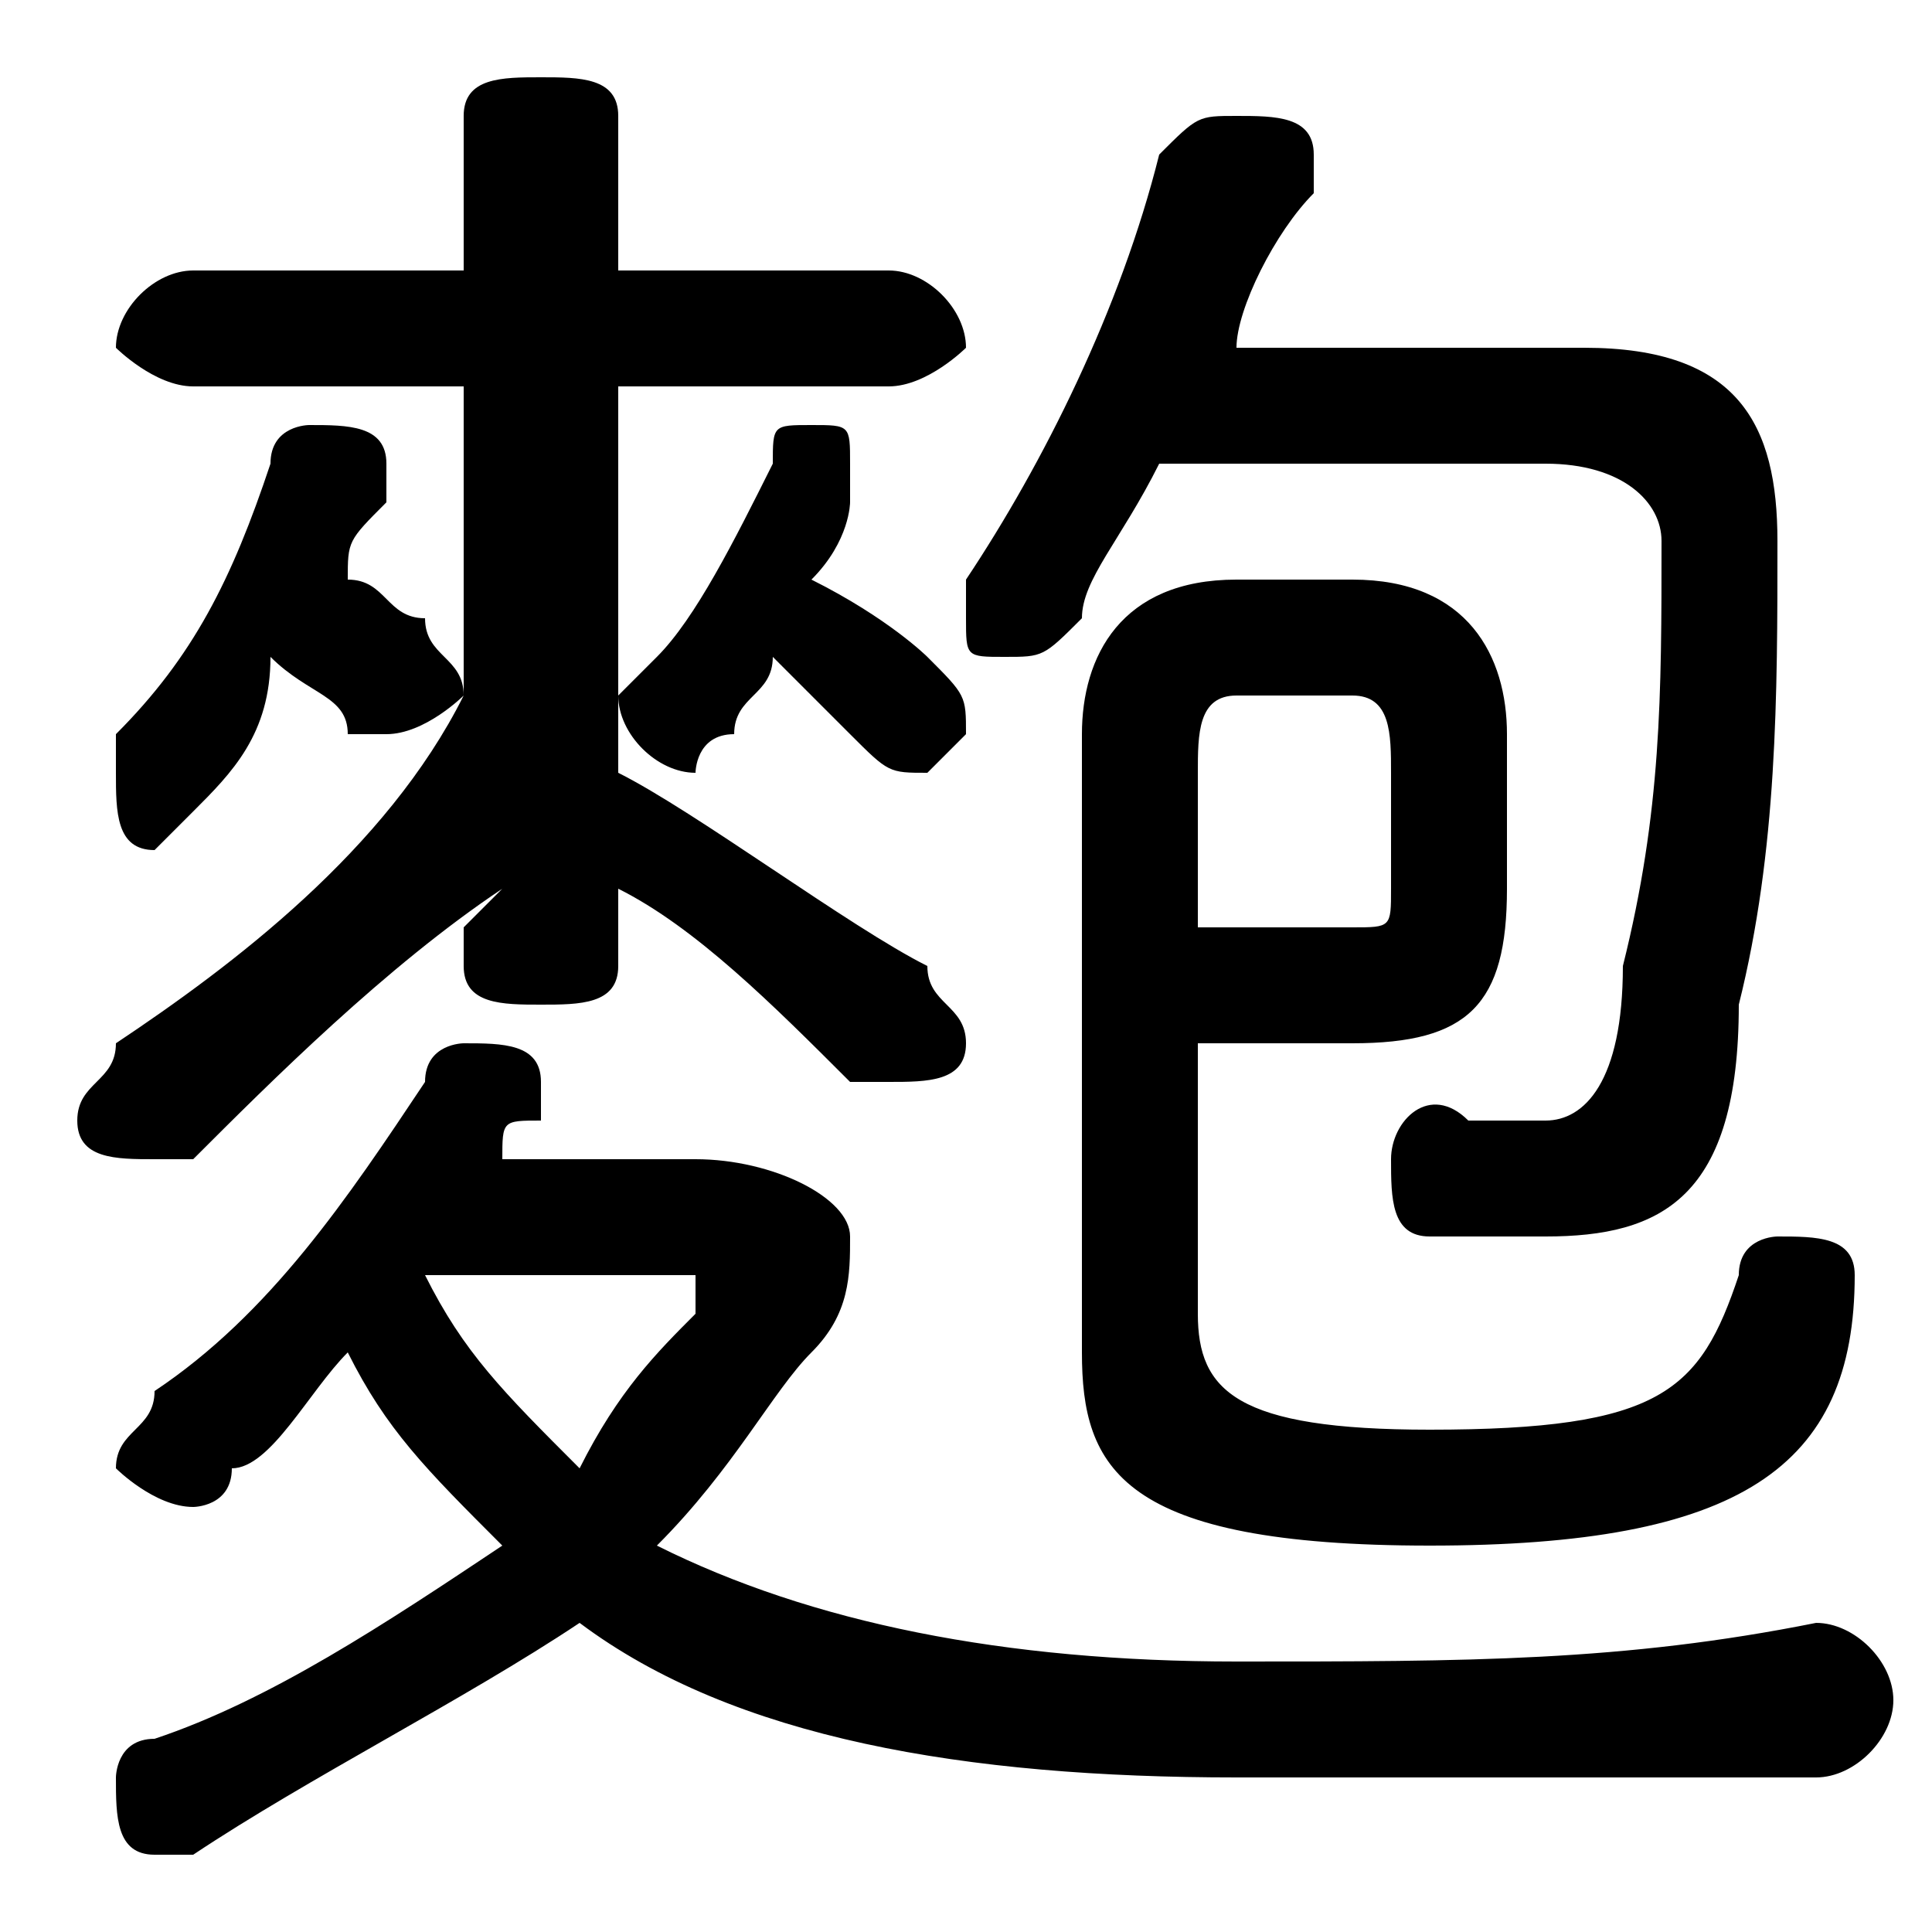 <svg xmlns="http://www.w3.org/2000/svg" viewBox="0 -44.0 50.0 50.0">
    <rect x="0" y="-44.0" width="50.0" height="50.0" fill="#808080" stroke="none"/>
    <g transform="scale(1, -1)">
        <!-- ボディの枠 -->
        <rect x="0" y="-6.0" width="50.0" height="50.0"
            stroke="white" fill="white"/>
        <!-- グリフ座標系の原点 -->
        <circle cx="0" cy="0" r="5" fill="white"/>
        <!-- グリフのアウトライン -->
        <g style="fill:black;stroke:#000000;stroke-width:0;stroke-linecap:round;stroke-linejoin:round;">
        <path d="M 40.0 32.0 C 42.0 32.0 43.0 31.0 43.0 30.0 C 43.0 26.0 43.0 23.0 42.0 19.0 C 42.0 16.0 41.0 15.0 40.0 15.0 C 39.0 15.0 39.0 15.0 38.0 15.0 C 37.0 16.0 36.0 15.0 36.0 14.0 C 36.0 13.0 36.0 12.0 37.0 12.0 C 38.0 12.0 39.0 12.0 40.0 12.0 C 43.0 12.0 45.0 13.0 45.0 18.0 C 46.0 22.0 46.0 26.0 46.0 30.0 C 46.0 33.0 45.0 35.0 41.0 35.0 L 32.0 35.0 C 32.0 36.0 33.0 38.0 34.0 39.0 C 34.0 39.0 34.0 39.0 34.0 40.0 C 34.0 41.0 33.0 41.0 32.0 41.0 C 31.0 41.0 31.0 41.0 30.0 40.0 C 29.0 36.0 27.0 32.0 25.0 29.0 C 25.0 29.0 25.0 29.0 25.0 28.0 C 25.0 27.0 25.0 27.0 26.0 27.0 C 27.0 27.0 27.0 27.0 28.0 28.0 C 28.0 29.0 29.0 30.0 30.0 32.0 Z M 13.0 14.0 C 13.0 15.0 13.0 15.0 14.0 15.0 C 14.0 16.0 14.0 16.0 14.0 16.0 C 14.0 17.0 13.0 17.0 12.0 17.0 C 12.0 17.0 11.0 17.0 11.0 16.0 C 9.0 13.0 7.0 10.0 4.0 8.0 C 4.0 7.0 3.0 7.0 3.0 6.0 C 3.0 6.0 4.0 5.0 5.0 5.0 C 5.0 5.0 6.0 5.0 6.0 6.0 C 7.0 6.0 8.0 8.0 9.0 9.0 C 10.0 7.0 11.0 6.0 13.0 4.0 C 10.0 2.0 7.0 0.0 4.0 -1.0 C 3.0 -1.0 3.0 -2.0 3.0 -2.0 C 3.0 -3.0 3.0 -4.0 4.0 -4.0 C 4.0 -4.0 5.0 -4.0 5.0 -4.0 C 8.0 -2.0 12.0 -0.0 15.0 2.0 C 19.0 -1.0 25.0 -2.0 32.0 -2.0 C 38.0 -2.0 42.0 -2.0 47.0 -2.0 C 48.0 -2.0 49.0 -1.0 49.0 -0.0 C 49.0 1.0 48.0 2.0 47.0 2.0 C 42.0 1.0 38.0 1.0 32.0 1.0 C 26.0 1.0 21.0 2.0 17.0 4.0 C 19.0 6.0 20.0 8.0 21.0 9.0 C 22.0 10.0 22.0 11.0 22.0 12.0 C 22.0 13.0 20.0 14.0 18.0 14.0 Z M 11.0 11.0 L 17.0 11.0 C 18.0 11.0 18.0 11.0 18.0 11.0 C 18.0 11.0 18.0 11.0 18.0 10.0 C 17.0 9.0 16.0 8.0 15.0 6.0 C 13.0 8.0 12.0 9.0 11.0 11.0 Z M 12.0 20.0 L 12.0 19.0 C 12.0 18.0 13.0 18.0 14.0 18.0 C 15.0 18.0 16.0 18.0 16.0 19.0 L 16.0 21.0 C 18.0 20.0 20.0 18.0 22.0 16.0 C 22.0 16.0 23.0 16.0 23.0 16.0 C 24.0 16.0 25.0 16.0 25.0 17.0 C 25.0 18.0 24.0 18.0 24.0 19.0 C 22.0 20.0 18.0 23.0 16.0 24.0 L 16.0 34.0 L 23.0 34.0 C 24.0 34.0 25.0 35.0 25.0 35.0 C 25.0 36.0 24.0 37.0 23.0 37.0 L 16.0 37.0 L 16.0 41.0 C 16.0 42.0 15.0 42.0 14.0 42.0 C 13.0 42.0 12.0 42.0 12.0 41.0 L 12.0 37.0 L 5.0 37.0 C 4.0 37.0 3.0 36.0 3.0 35.0 C 3.0 35.0 4.0 34.0 5.0 34.0 L 12.0 34.0 L 12.0 26.0 C 10.0 22.0 6.0 19.0 3.0 17.0 C 3.0 16.0 2.0 16.0 2.0 15.0 C 2.0 14.0 3.0 14.0 4.0 14.0 C 4.0 14.0 4.0 14.0 5.0 14.0 C 7.0 16.0 10.0 19.0 13.0 21.0 Z M 7.0 27.0 C 8.0 26.0 9.0 26.0 9.0 25.0 C 10.0 25.0 10.0 25.0 10.0 25.0 C 11.0 25.0 12.0 26.0 12.0 26.0 C 12.0 27.0 11.0 27.0 11.0 28.0 C 10.0 28.0 10.0 29.0 9.0 29.0 C 9.0 30.0 9.0 30.0 10.0 31.0 C 10.0 31.0 10.0 31.0 10.0 32.0 C 10.0 33.0 9.0 33.0 8.0 33.0 C 8.0 33.0 7.0 33.0 7.0 32.0 C 6.0 29.0 5.0 27.0 3.0 25.0 C 3.0 24.0 3.0 24.0 3.0 24.0 C 3.0 23.0 3.0 22.0 4.0 22.0 C 4.0 22.0 5.0 23.0 5.0 23.0 C 6.0 24.0 7.0 25.0 7.0 27.0 Z M 20.0 27.0 C 21.0 26.0 22.0 25.0 22.0 25.0 C 23.0 24.0 23.0 24.0 24.0 24.0 C 24.0 24.0 25.0 25.0 25.0 25.0 C 25.0 26.0 25.0 26.0 24.0 27.0 C 24.0 27.0 23.0 28.0 21.0 29.0 C 22.0 30.0 22.0 31.0 22.0 31.0 C 22.0 32.0 22.0 32.0 22.0 32.0 C 22.0 33.0 22.0 33.0 21.0 33.0 C 20.0 33.0 20.0 33.0 20.0 32.0 C 19.0 30.0 18.0 28.0 17.0 27.0 C 16.0 26.0 16.0 26.0 16.0 26.0 C 16.0 25.0 17.0 24.0 18.0 24.0 C 18.0 24.0 18.0 25.0 19.0 25.0 C 19.0 26.0 20.0 26.0 20.0 27.0 Z M 31.0 17.0 L 35.0 17.0 C 38.0 17.0 39.0 18.0 39.0 21.0 L 39.0 25.0 C 39.0 27.0 38.0 29.0 35.0 29.0 L 32.0 29.0 C 29.0 29.0 28.0 27.0 28.0 25.0 L 28.0 9.0 C 28.0 6.0 29.0 4.0 37.0 4.0 C 45.0 4.0 48.0 6.0 48.0 11.0 C 48.0 12.0 47.0 12.0 46.0 12.0 C 46.0 12.0 45.0 12.0 45.0 11.0 C 44.0 8.0 43.0 7.0 37.0 7.0 C 32.0 7.0 31.0 8.0 31.0 10.0 Z M 31.0 20.0 L 31.0 24.0 C 31.0 25.0 31.0 26.0 32.0 26.0 L 35.0 26.0 C 36.0 26.0 36.0 25.0 36.0 24.0 L 36.0 21.0 C 36.0 20.0 36.0 20.0 35.0 20.0 Z"/>
    </g>
    </g>
</svg>
